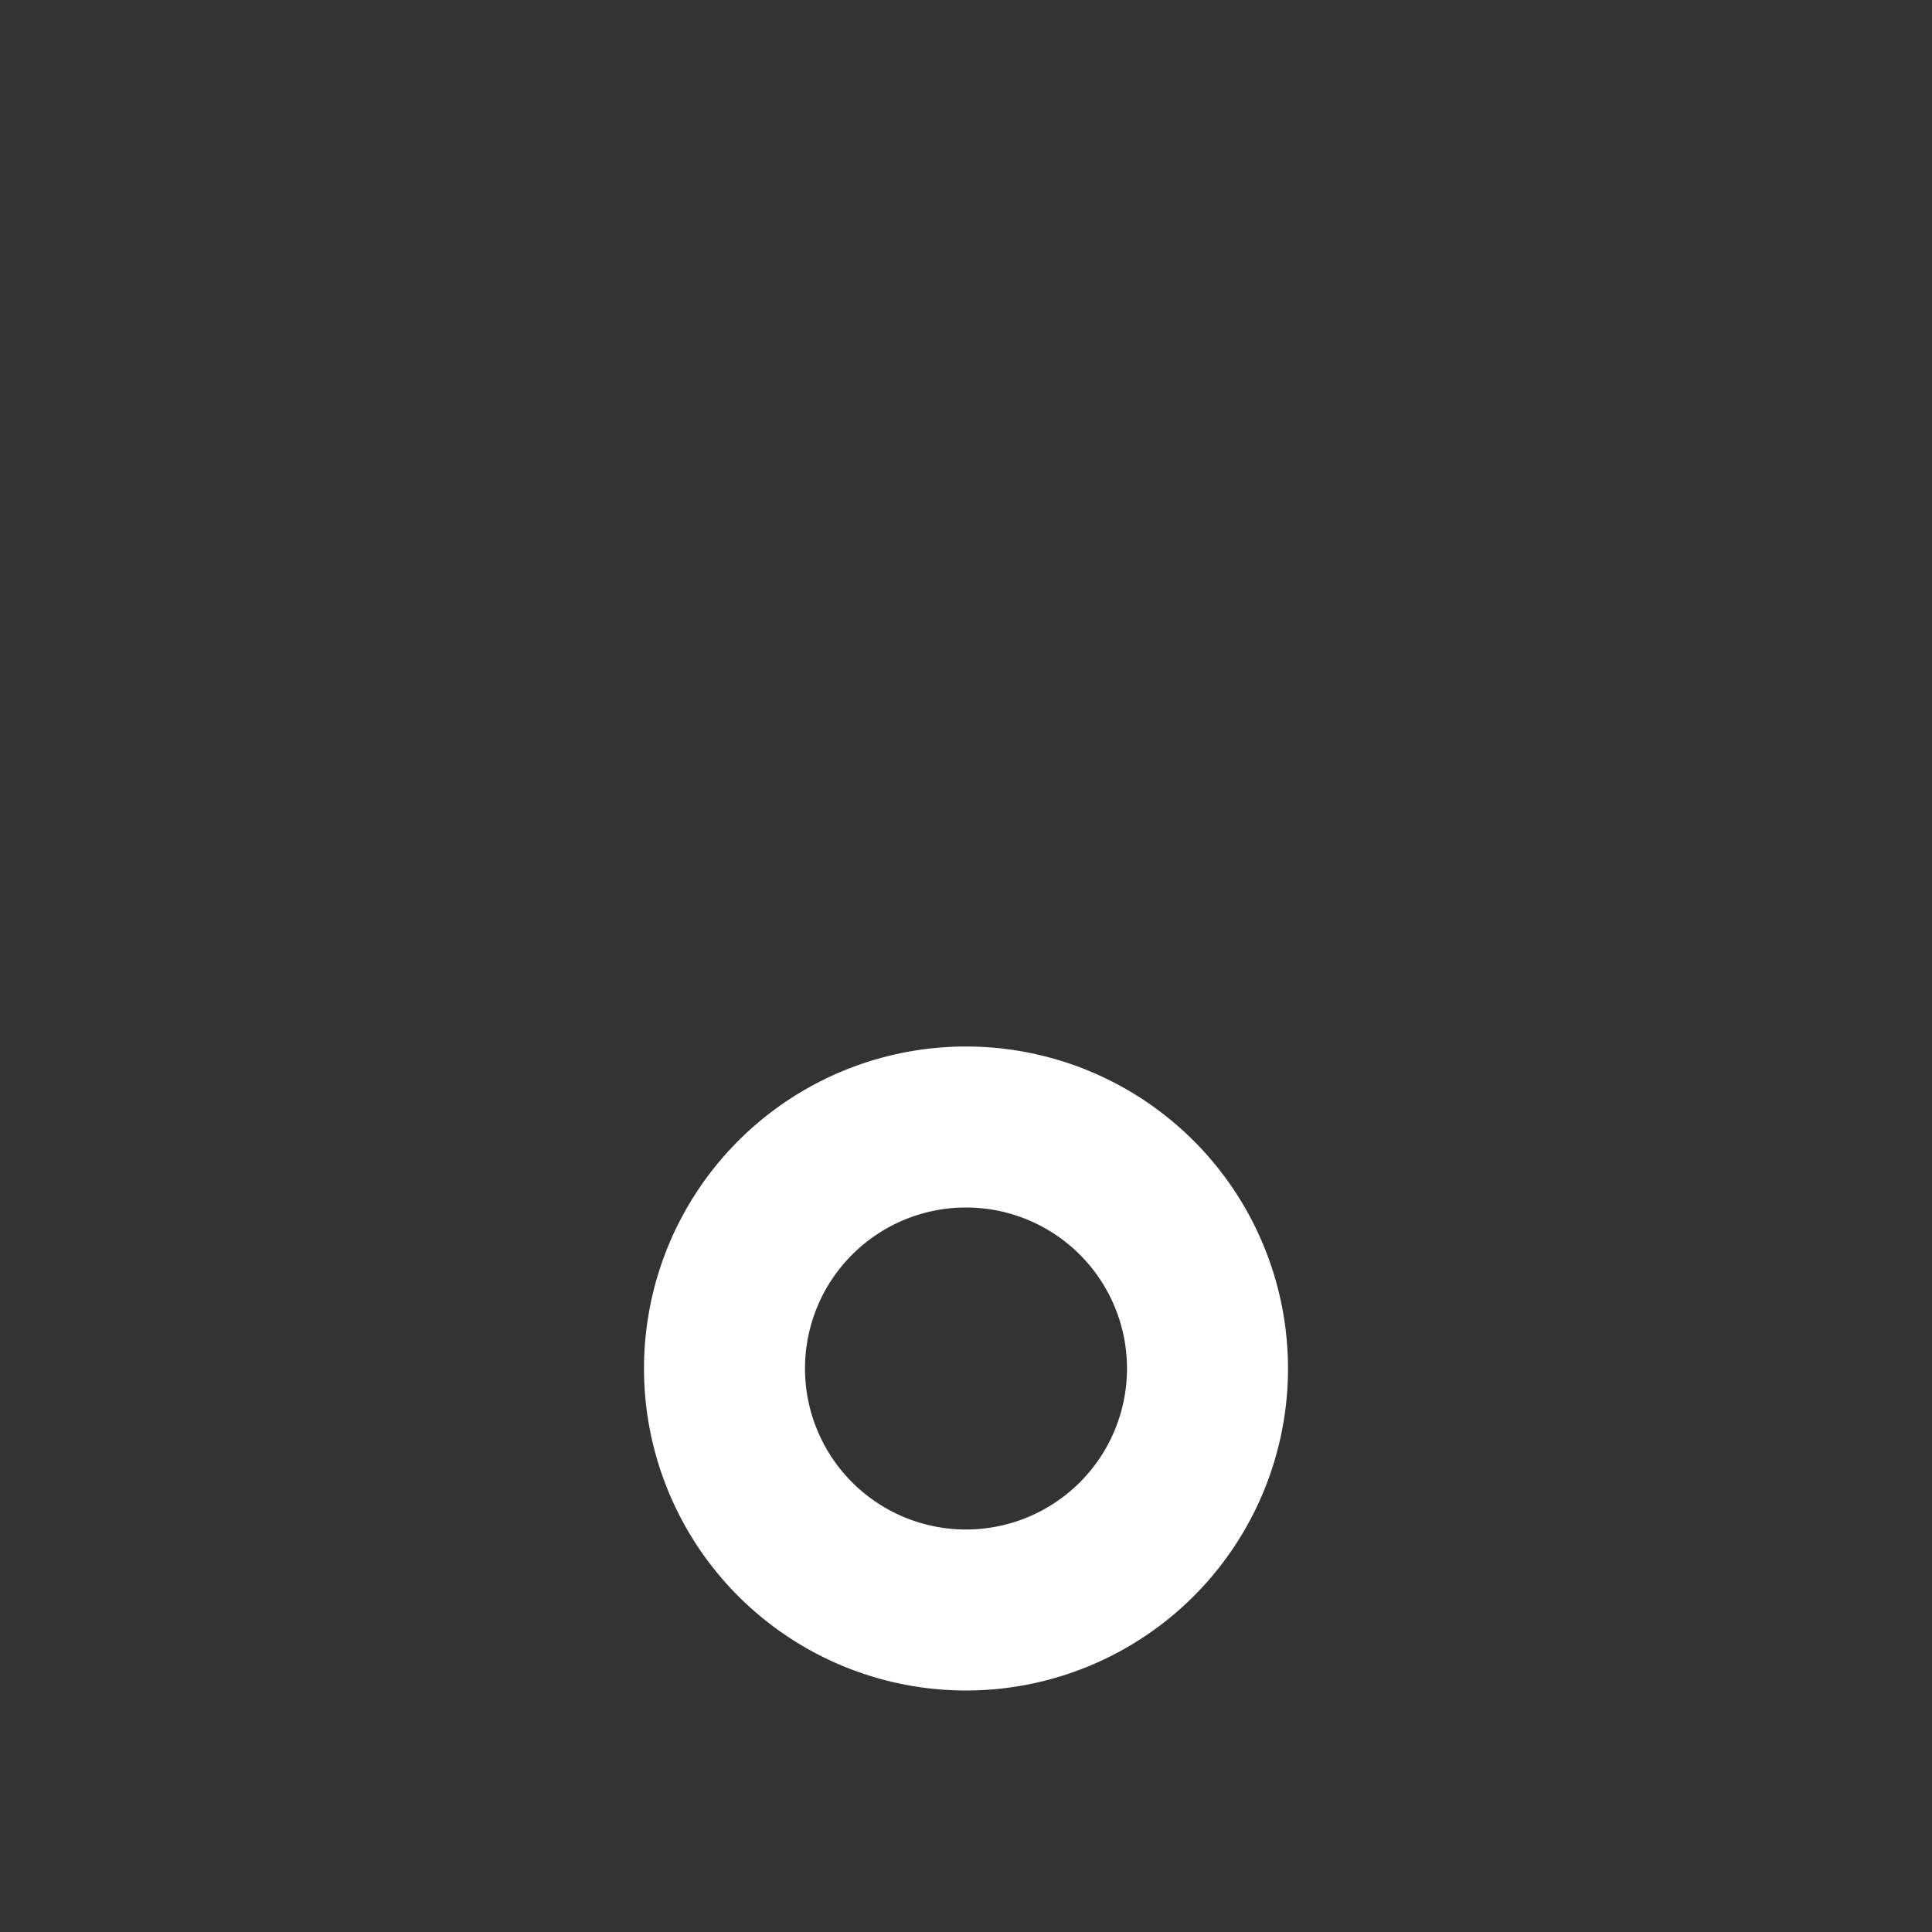 <svg xmlns="http://www.w3.org/2000/svg" fill="white" id="mdi-music-note-whole" viewBox="0 0 24 24"><rect x="0" y="0" width="24" height="24" fill="#333333" stroke="none"/><path d="M12 15A2 2 0 1 1 10 17A2 2 0 0 1 12 15M12 13A4 4 0 1 0 16 17A4 4 0 0 0 12 13Z" /></svg>
